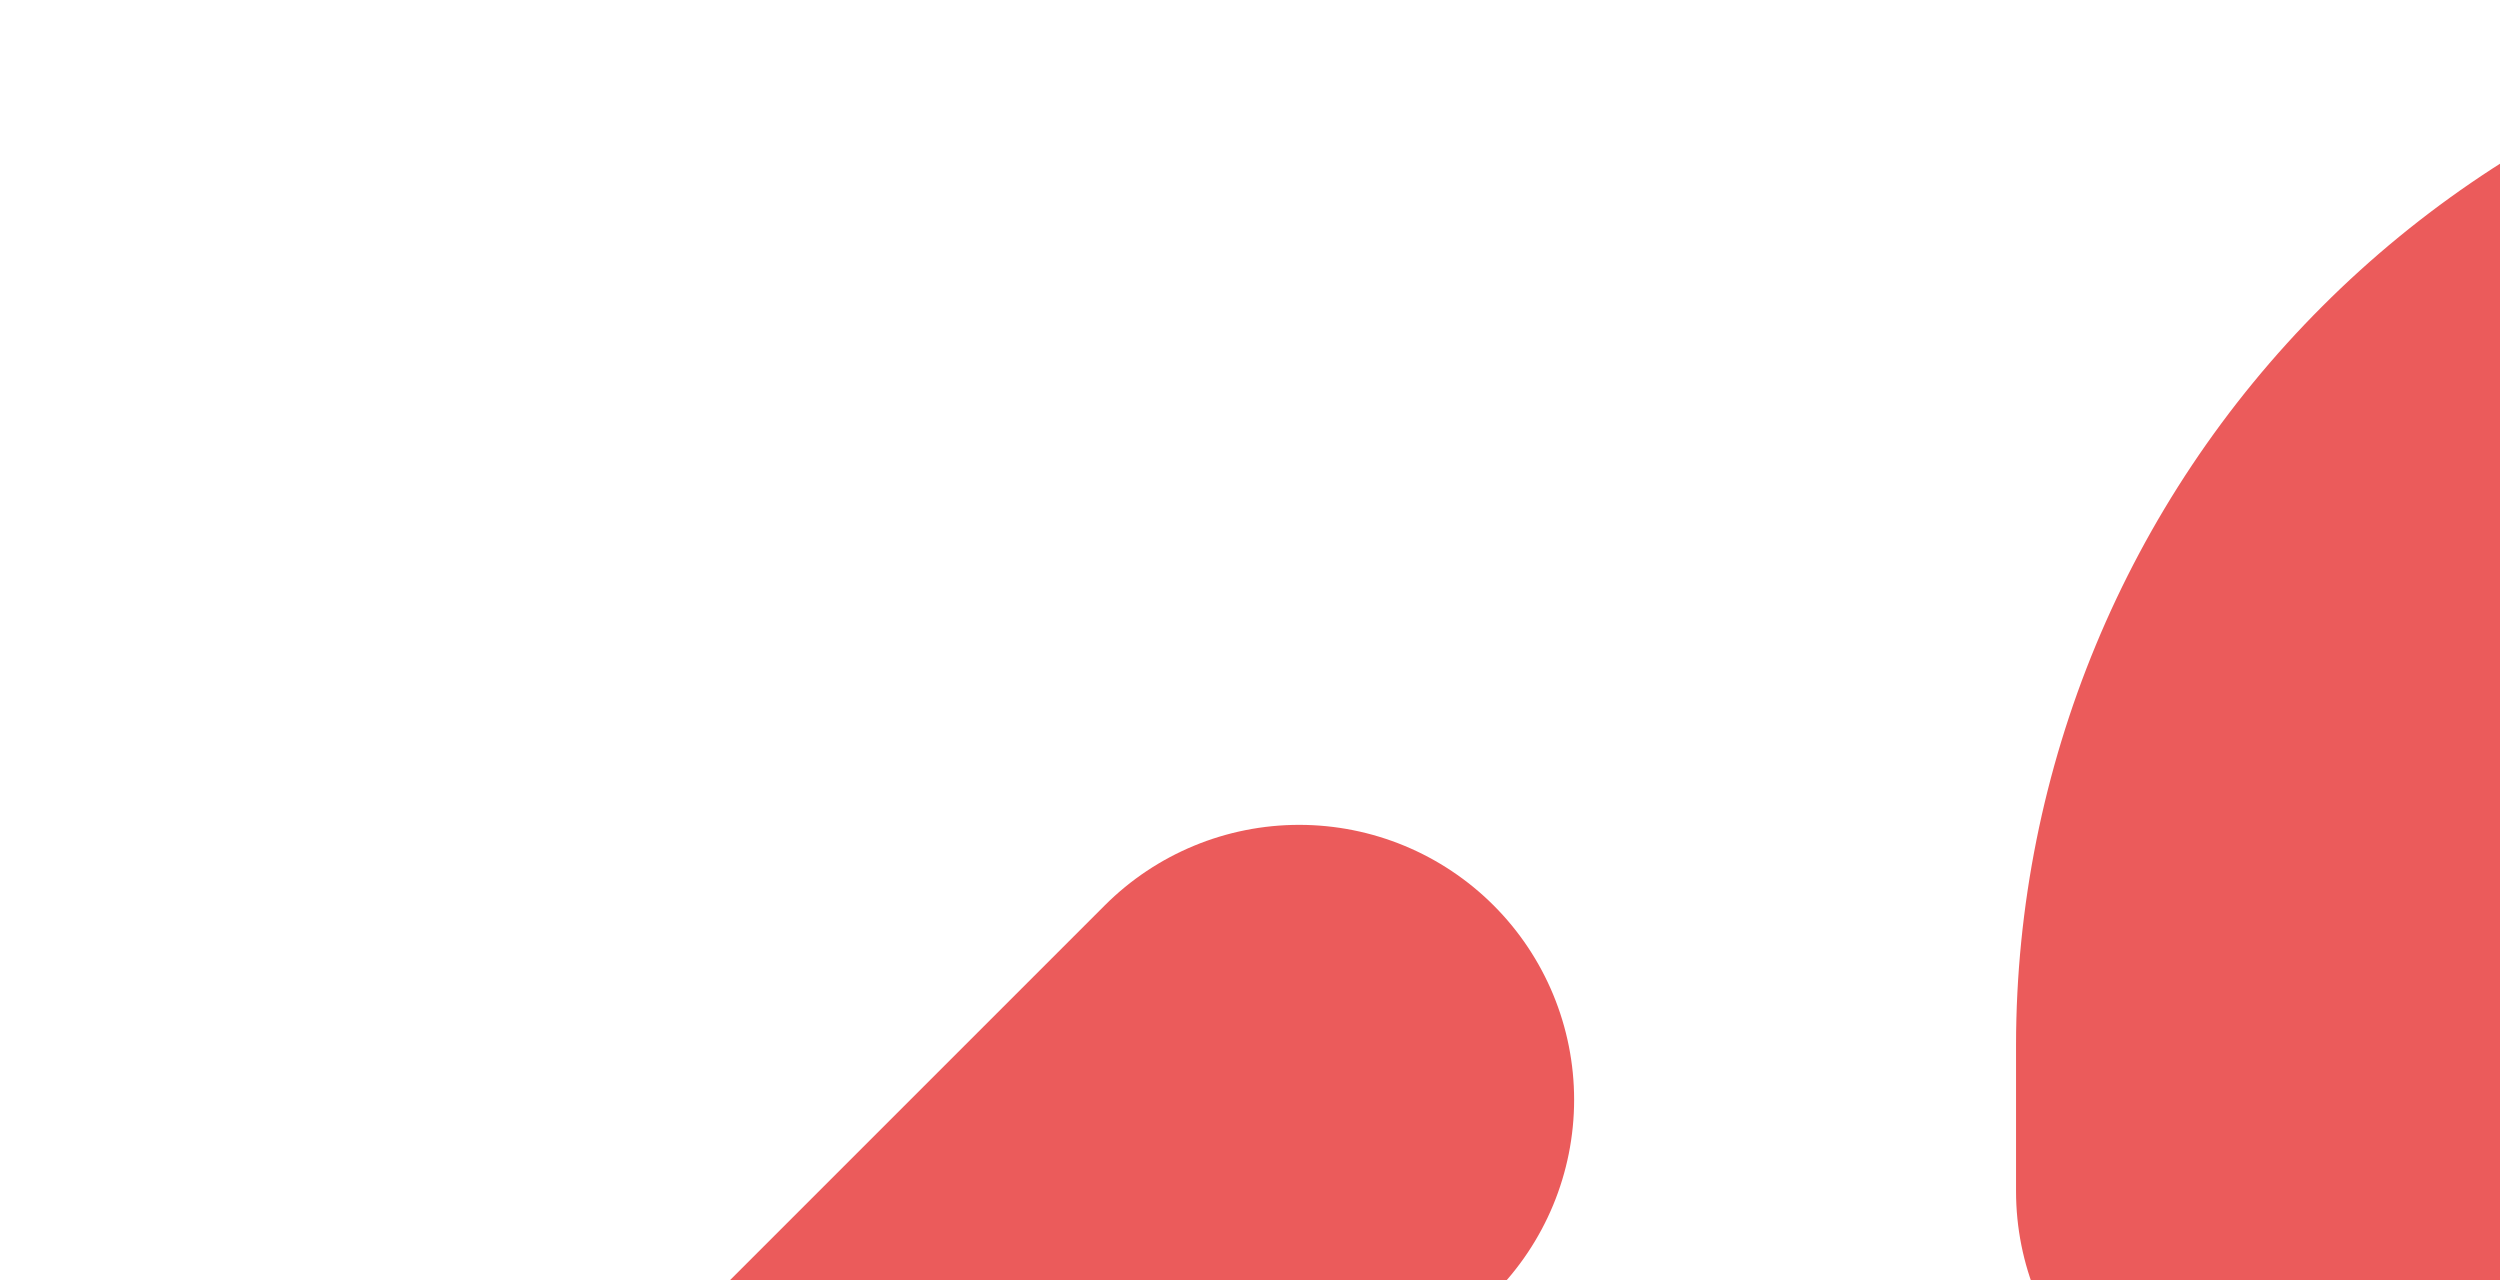 <svg width="291" height="149" viewBox="0 0 291 149" fill="none" xmlns="http://www.w3.org/2000/svg">
<path d="M266.667 170.667C275.154 170.667 283.293 167.295 289.294 161.294C295.295 155.293 298.667 147.154 298.667 138.667V121.6C298.667 106.324 304.735 91.673 315.537 80.871C326.339 70.069 340.99 64 356.267 64L390.4 64C405.676 64 420.327 70.069 431.129 80.871C441.931 91.673 448 106.324 448 121.6L448 390.4C448 405.676 441.931 420.327 431.129 431.129C420.327 441.931 405.676 448 390.4 448H356.267C340.99 448 326.339 441.931 315.537 431.129C304.735 420.327 298.667 405.676 298.667 390.4V373.333C298.667 364.846 295.295 356.707 289.294 350.706C283.293 344.705 275.154 341.333 266.667 341.333C258.18 341.333 250.04 344.705 244.039 350.706C238.038 356.707 234.667 364.846 234.667 373.333L234.667 390.4C234.701 422.64 247.523 453.55 270.32 476.347C293.117 499.144 324.027 511.966 356.267 512L390.4 512C422.64 511.966 453.55 499.144 476.347 476.347C499.144 453.55 511.966 422.64 512 390.4L512 121.6C511.966 89.36 499.144 58.45 476.347 35.653C453.55 12.856 422.64 0.034 390.4 -1.52588e-05H356.267C324.027 0.034 293.117 12.856 270.32 35.653C247.523 58.45 234.701 89.36 234.667 121.6L234.667 138.667C234.667 147.154 238.038 155.293 244.039 161.294C250.04 167.295 258.18 170.667 266.667 170.667Z" fill="#EB5B5B"/>
<path d="M30.702 308.815L128.537 406.65C131.509 409.621 135.038 411.978 138.921 413.585C142.804 415.192 146.966 416.019 151.168 416.018C155.371 416.017 159.532 415.188 163.415 413.579C167.297 411.97 170.824 409.612 173.795 406.639C179.796 400.636 183.166 392.495 183.164 384.008C183.163 379.805 182.334 375.644 180.725 371.761C179.115 367.879 176.757 364.352 173.785 361.381L101.017 288.613L362.67 288.015C371.157 288.015 379.296 284.644 385.298 278.643C391.299 272.642 394.67 264.502 394.67 256.015C394.67 247.528 391.299 239.389 385.298 233.388C379.296 227.387 371.157 224.015 362.67 224.015V224.015L99.886 224.613L173.849 150.65C179.852 144.65 183.226 136.511 183.228 128.023C183.23 119.535 179.86 111.394 173.859 105.391C167.859 99.388 159.72 96.015 151.232 96.013C142.745 96.011 134.604 99.38 128.601 105.381L30.766 203.215C16.779 217.224 8.918 236.207 8.906 256.002C8.894 275.798 16.732 294.79 30.702 308.815V308.815Z" fill="#EB5B5B"/>
</svg>
